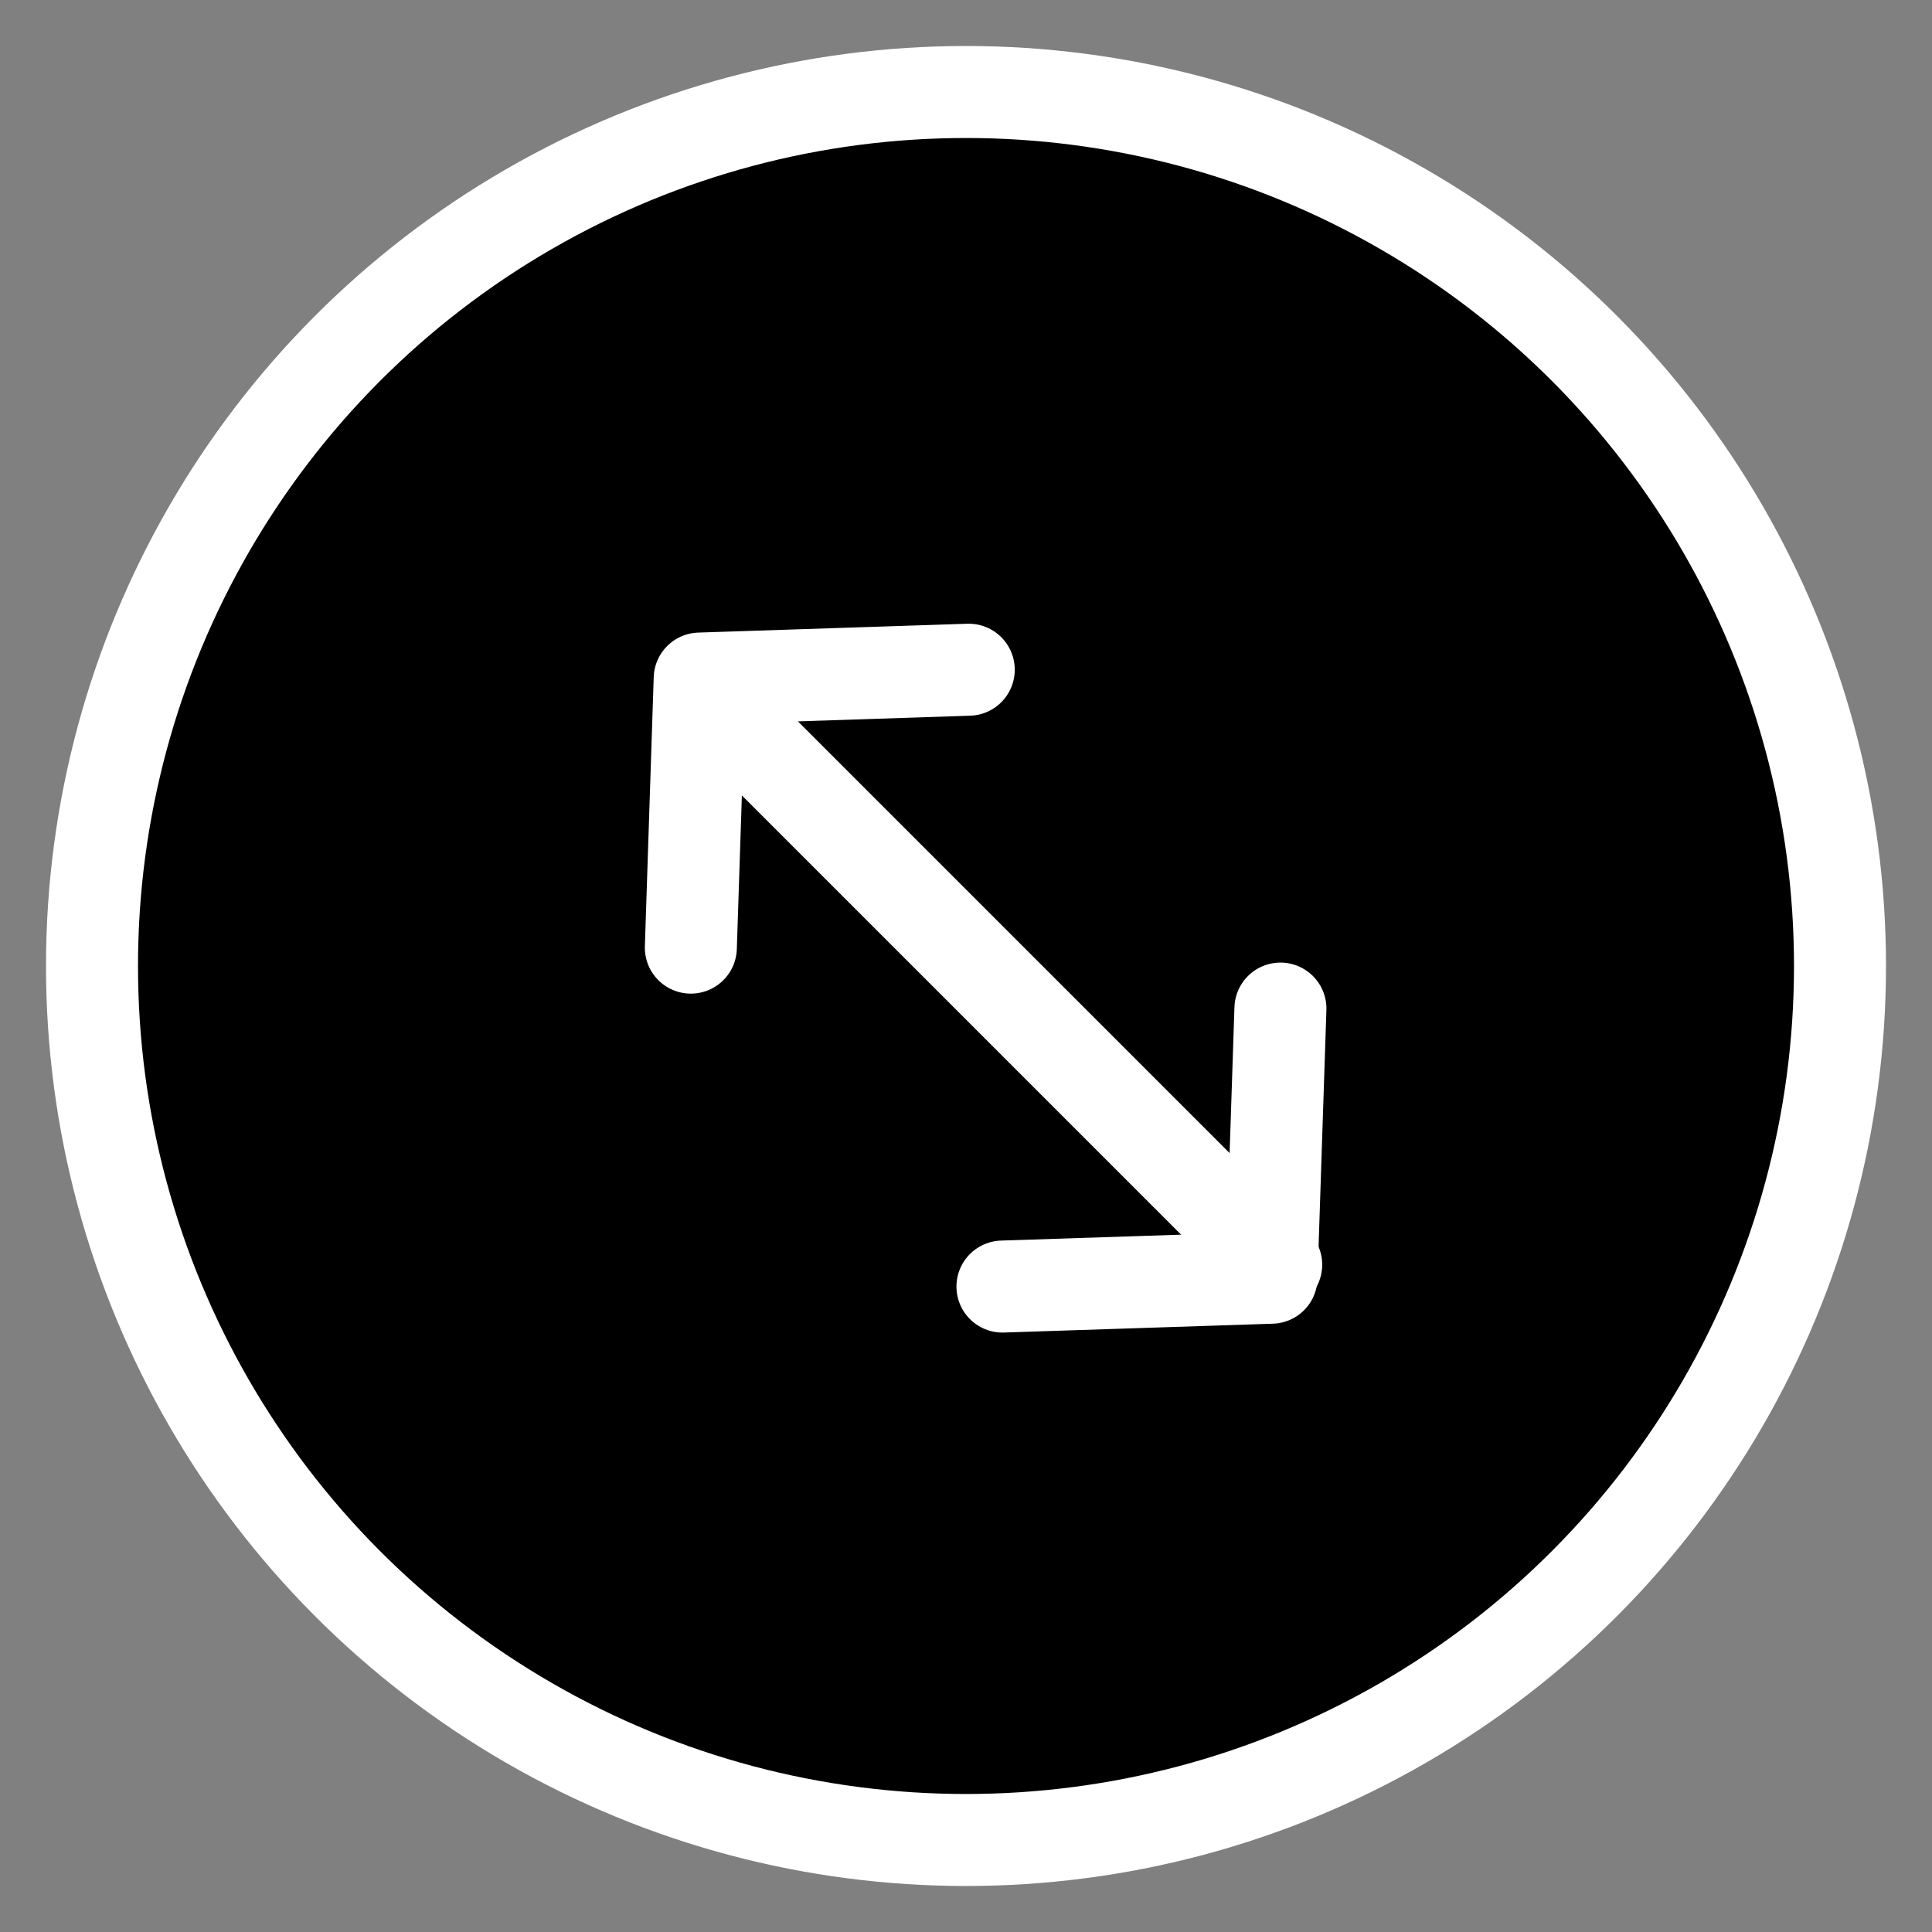 <?xml version="1.0" encoding="UTF-8" standalone="no"?>
<svg width="21px" height="21px" viewBox="0 0 21 21" version="1.1" xmlns="http://www.w3.org/2000/svg" xmlns:xlink="http://www.w3.org/1999/xlink">
    <rect x="0" y="0" width="21" height="21" fill="#808080" stroke="none"/>
    <!-- Generator: Sketch 40 (33762) - http://www.bohemiancoding.com/sketch -->
    <title>Group</title>
    <desc>Created with Sketch.</desc>
    <defs></defs>
    <g id="Remix" stroke="none" stroke-width="1" fill="none" fill-rule="evenodd">
        <g id="Remix-tela-6" transform="translate(-92, -201)" stroke="#FFFFFF">
            <g id="Group" transform="translate(93, 202)">
                <circle id="Oval-2" fill="#000000" cx="9.5" cy="9.5" r="9.5"></circle>
                <g id="Page-1" transform="translate(9.735, 9.61) scale(-1, 1) rotate(45) translate(-9.735, -9.61) translate(6.735, 5.11)" stroke-linecap="round" stroke-linejoin="round">
                    <path d="M3,0.825 L3,8.936" id="Stroke-1"></path>
                    <polyline id="Stroke-5" points="0.79 2 2.926 -4.61852778e-14 5.062 2"></polyline>
                    <polyline id="Stroke-5" transform="translate(3.136, 8) scale(-1, -1) translate(-3.136, -8) " points="1 9 3.136 7 5.273 9"></polyline>
                </g>
            </g>
        </g>
    </g>
</svg>